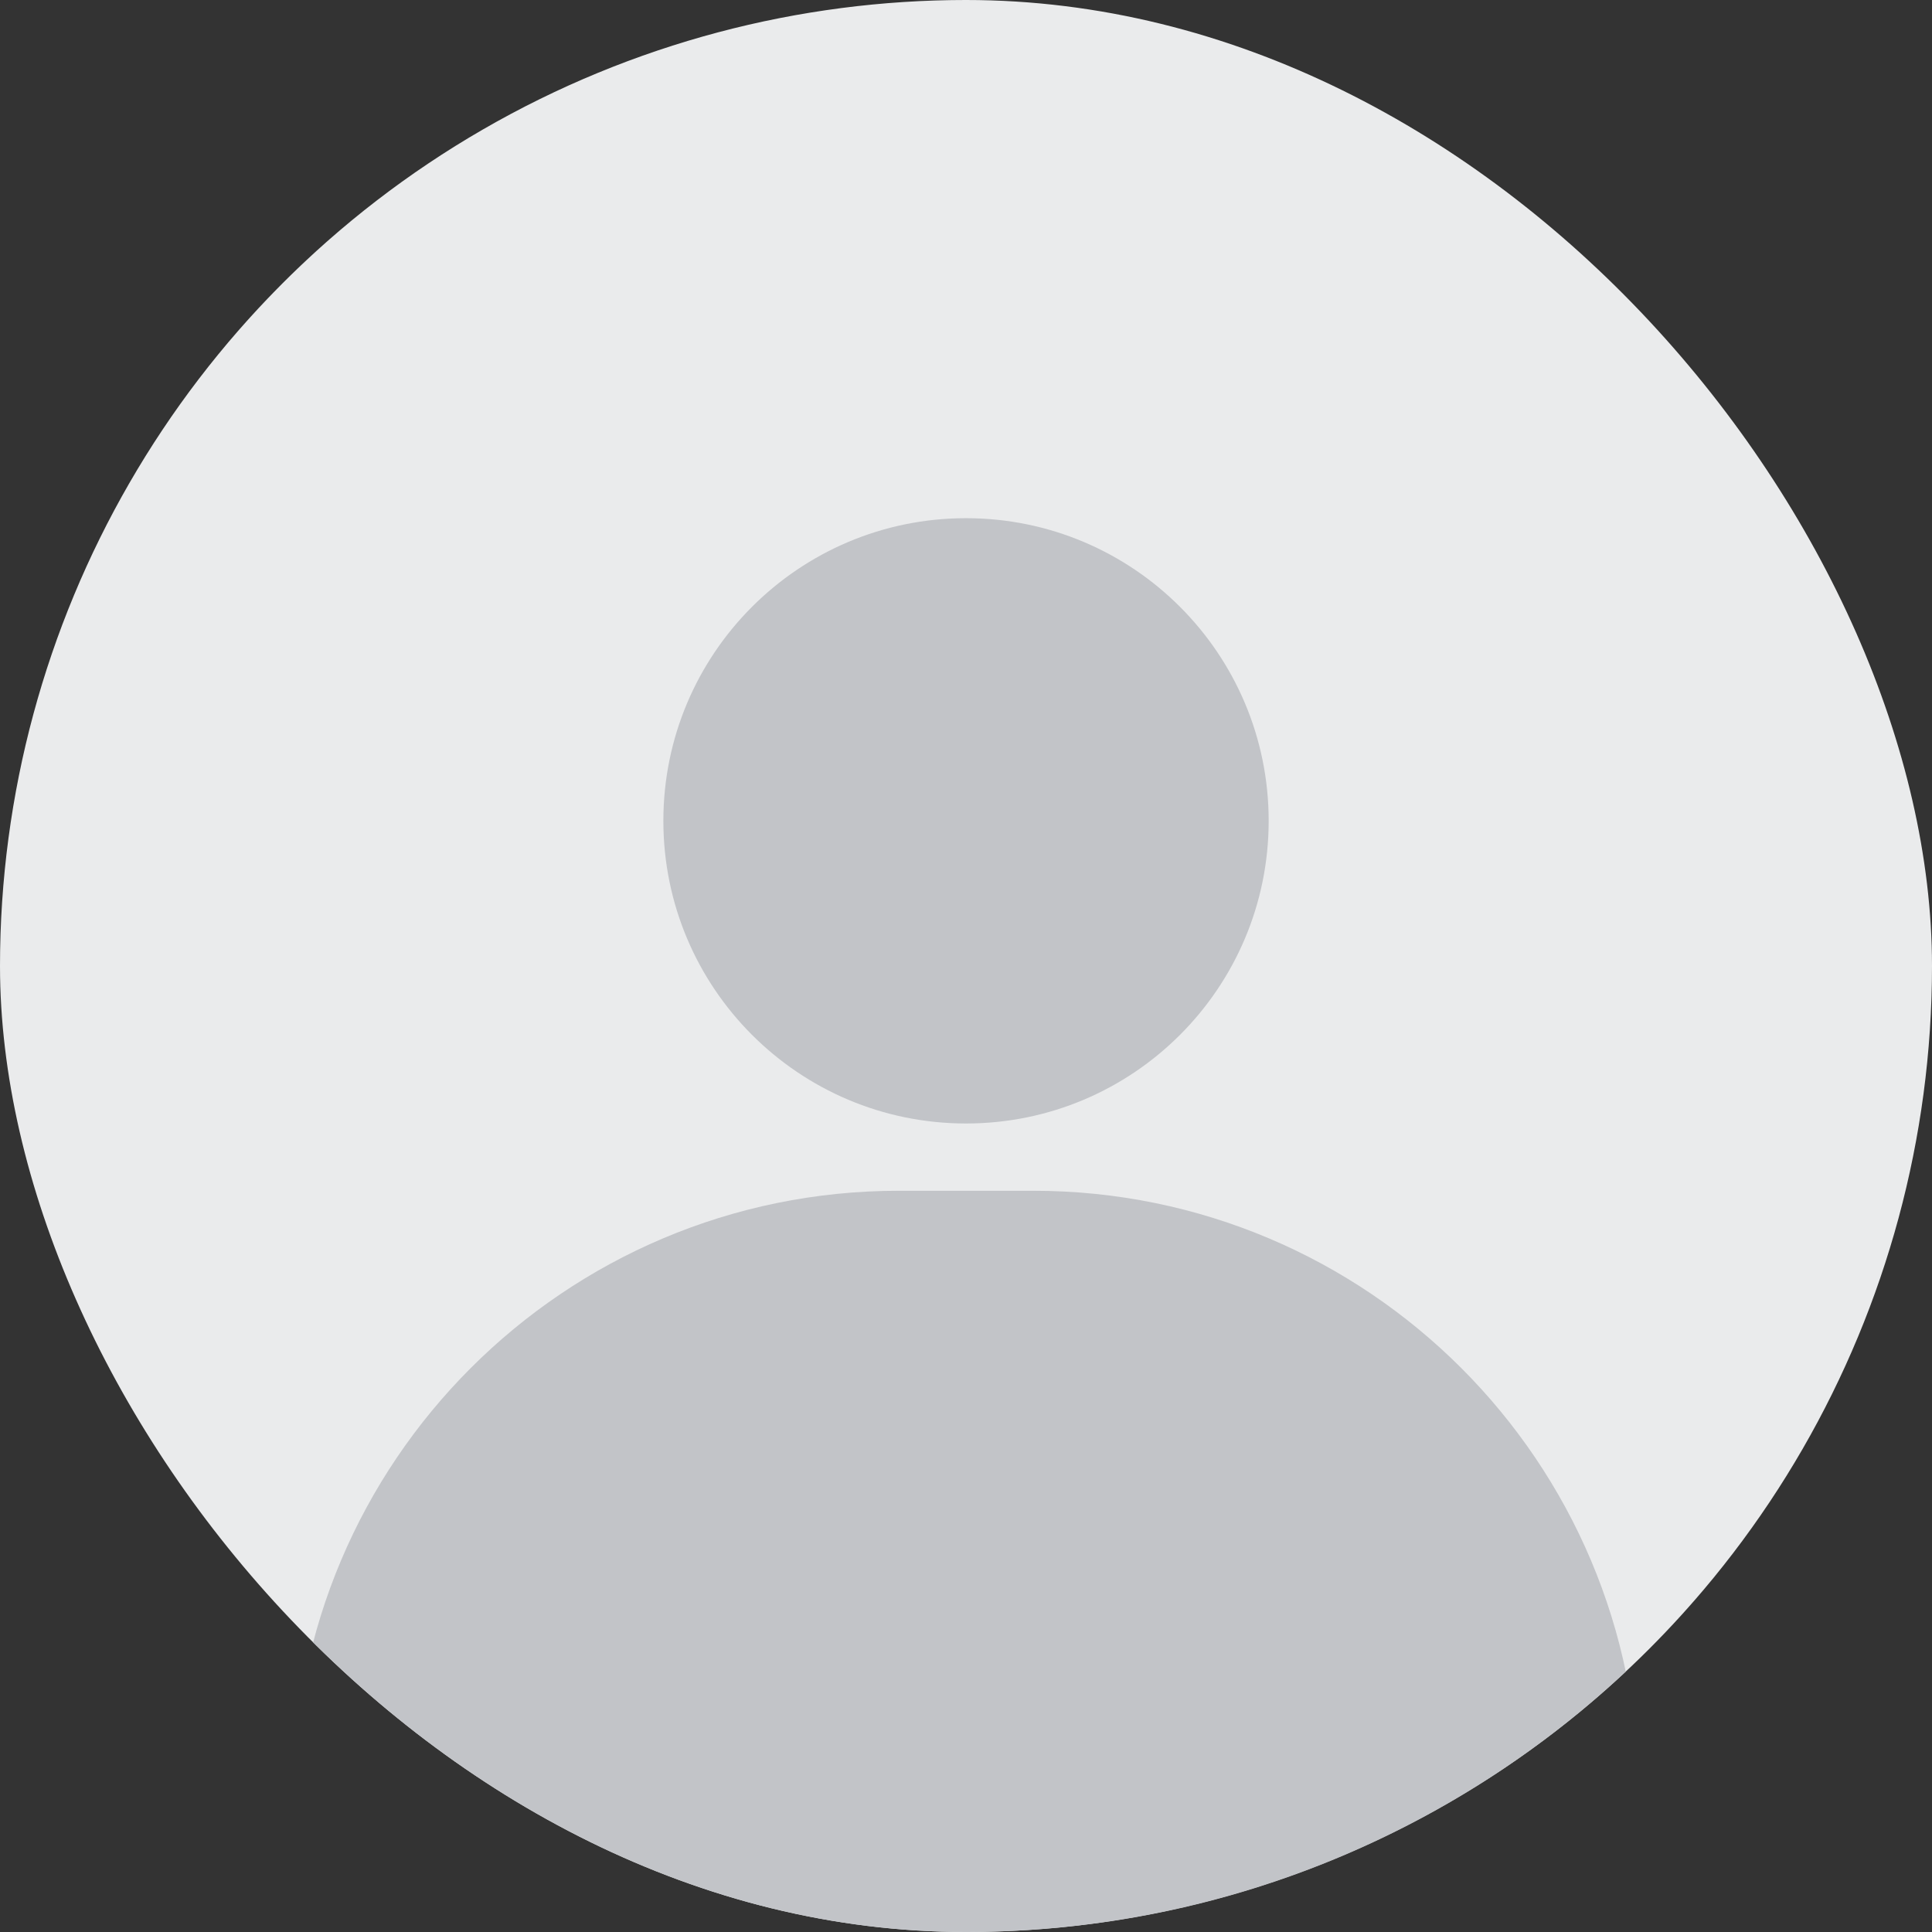 <svg width="56" height="56" viewBox="0 0 56 56" fill="none" xmlns="http://www.w3.org/2000/svg">
<rect x="0" y="0" width="56" height="56" fill="#333333" stroke="none"/>
<g clip-path="url(#clip0_2350_28955)">
<circle cx="28" cy="28" r="28" fill="#EAEBEC"/>
<g clip-path="url(#clip1_2350_28955)">
<path fillRule="evenodd" clipRule="evenodd" d="M28 15.02C23.155 15.02 19.228 18.948 19.228 23.793C19.228 28.638 23.155 32.565 28 32.565C32.845 32.565 36.773 28.638 36.773 23.793C36.773 18.948 32.845 15.02 28 15.02ZM26.051 34.515C16.361 34.515 8.506 42.37 8.506 52.06V52.255C8.506 53.331 9.379 56.711 10.455 56.711H45.546C46.622 56.711 47.495 53.331 47.495 52.255V52.06C47.495 42.37 39.64 34.515 29.95 34.515H26.051Z" fill="#C2C4C8"/>
</g>
</g>
<defs>
<clipPath id="clip0_2350_28955">
<rect width="56" height="56" rx="28" fill="white"/>
</clipPath>
<clipPath id="clip1_2350_28955">
<rect width="46.787" height="46.787" fill="white" transform="translate(4.606 10.146)"/>
</clipPath>
</defs>
</svg>
